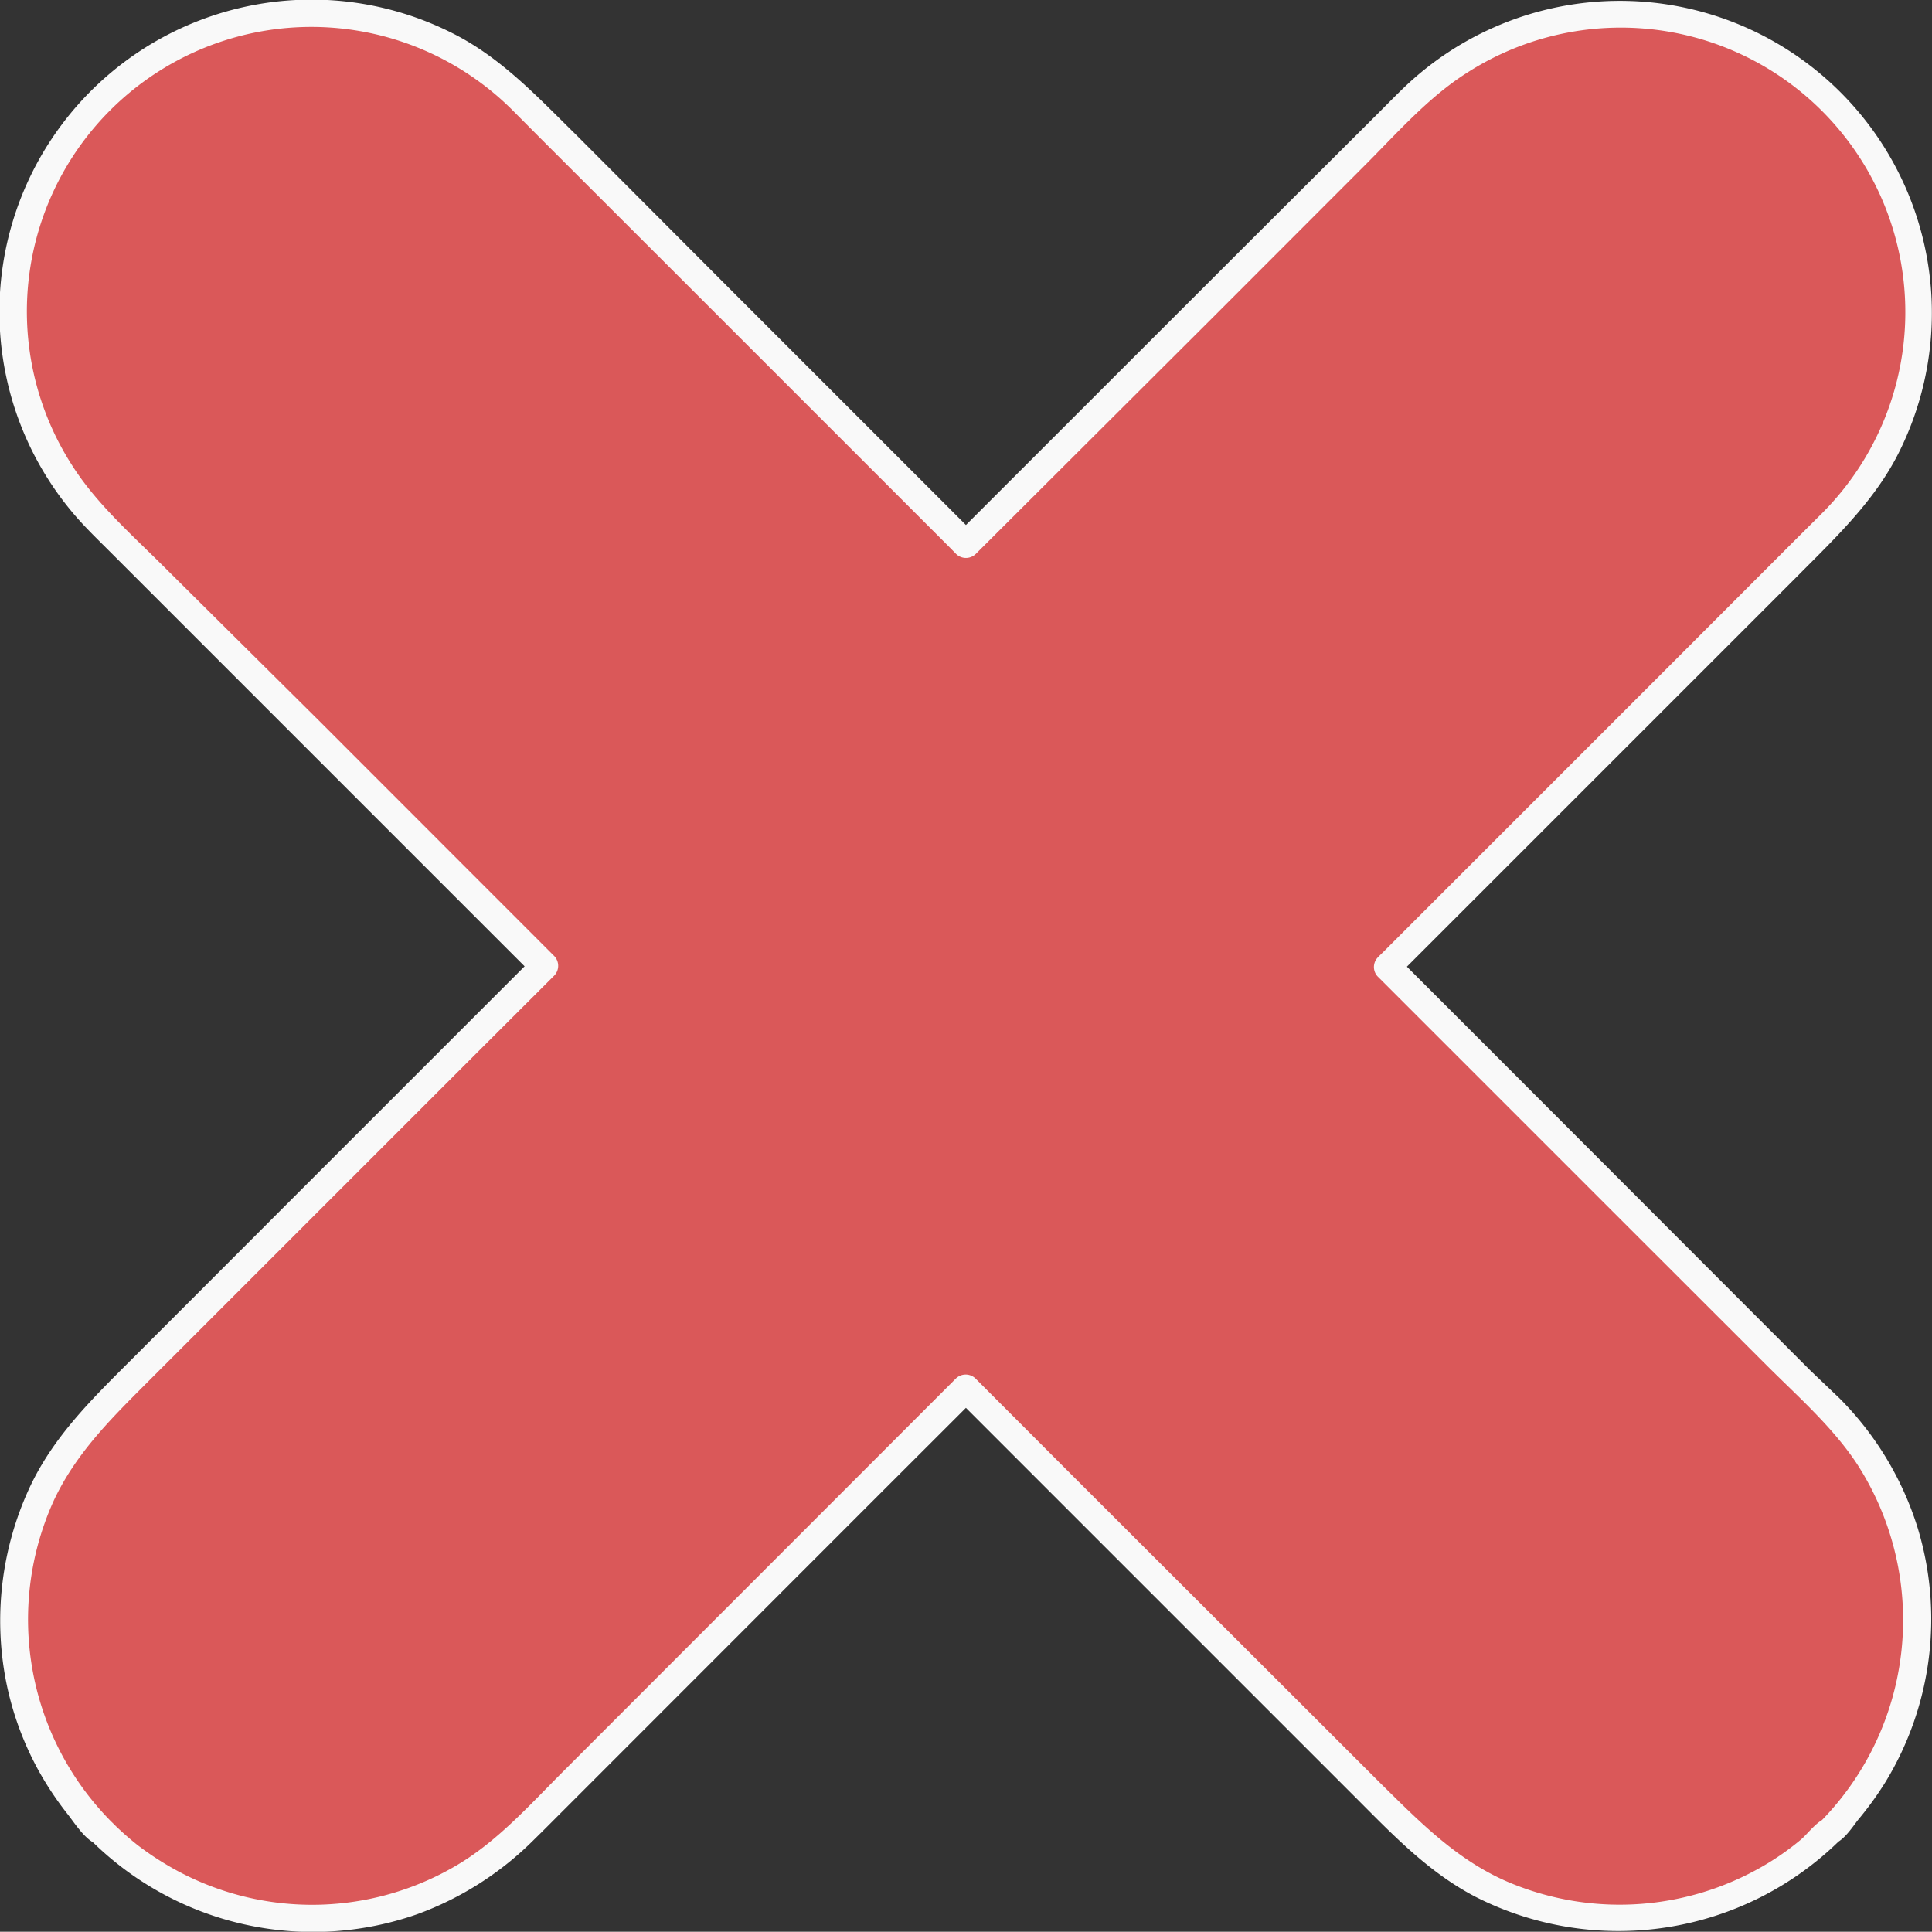 <svg id="close" xmlns="http://www.w3.org/2000/svg" viewBox="0 0 157.95 157.93"><rect x="0" y="0" width="157.95" height="157.93" fill="#333333" stroke="none"/><defs><style>.cls-1{fill:#da5859;}.cls-2{fill:#f9f9f9;}</style></defs><path class="cls-1" d="M113.44,78.94l36.21-36.21a24.4,24.4,0,0,0,0-34.49h0a24.4,24.4,0,0,0-34.49,0L79,44.45,42.74,8.24a24.4,24.4,0,0,0-34.49,0h0a24.4,24.4,0,0,0,0,34.49L44.46,78.94,8.25,115.15a24.4,24.4,0,0,0,0,34.49h0a24.4,24.4,0,0,0,34.49,0L79,113.43l36.21,36.21a24.4,24.4,0,0,0,34.49,0h0a24.4,24.4,0,0,0,0-34.49Z" transform="translate(0.02 0.06)"/><path class="cls-2" d="M114.23,79.74l20.22-20.22,12.41-12.41c3.14-3.17,6.35-6.17,8.36-10.17A25.51,25.51,0,0,0,114.76,7.1c-.7.67-1.38,1.37-2.07,2.06L101.82,20,78.59,43.22l-.44.44h1.6L59.53,23.44,47.12,11C44,7.94,41,4.68,37,2.67A25.52,25.52,0,0,0,7.07,43.13c.67.7,1.37,1.38,2.06,2.07L20,56.07,43.23,79.3l.44.44v-1.6l-20.4,20.4L10.82,111c-3.24,3.24-6.48,6.36-8.45,10.62a25.86,25.86,0,0,0-1.91,15.7,25.27,25.27,0,0,0,2.71,7.44,26.67,26.67,0,0,0,2.34,3.5c.59.74,1.68,2.51,2.74,2.51l-.79-.33a25.74,25.74,0,0,0,26.62,6,26.16,26.16,0,0,0,9.54-6.08c.83-.81,1.65-1.64,2.47-2.46l25.74-25.75,7.92-7.91h-1.6l20,20,12.58,12.58c3.06,3.06,6,6.18,9.89,8.2a25.79,25.79,0,0,0,29.77-4.62l-.79.33c.92,0,1.76-1.33,2.28-2a26.94,26.94,0,0,0,2.27-3.14,25.59,25.59,0,0,0,2.62-20.7,25.91,25.91,0,0,0-6.42-10.65L148,112,122.24,86.21l-8.06-8.06a1.13,1.13,0,0,0-1.59,1.6L131.84,99l12.57,12.56c2.56,2.56,5.43,5.07,7.42,8.11a23.49,23.49,0,0,1-3,29.18l.8-.33c-.91,0-1.77,1.27-2.42,1.82a22,22,0,0,1-3.14,2.19A23.36,23.36,0,0,1,123.75,154c-4.43-1.75-7.59-5-10.86-8.22L87.34,120.26l-7.61-7.62a1.15,1.15,0,0,0-1.6,0L58.62,132.16,46.1,144.69c-2.75,2.74-5.4,5.75-8.77,7.74a23.25,23.25,0,0,1-22.74.52,24.63,24.63,0,0,1-3.36-2.16c-.57-.45-1.12-.93-1.65-1.43s-.74-.85-1.33-.85l.8.33a23.48,23.48,0,0,1-4.66-26.25c1.88-4,4.91-6.9,8-10L37.82,87.16l7.47-7.46a1.15,1.15,0,0,0,0-1.6L26,58.8,13.44,46.33c-2.6-2.6-5.52-5.15-7.51-8.26A23.26,23.26,0,0,1,42,9.07l2.21,2.22,11.3,11.29L77.72,44.79l.43.44a1.15,1.15,0,0,0,1.6,0L99.09,25.94l12.47-12.48c2.6-2.6,5.15-5.52,8.26-7.51a23.26,23.26,0,0,1,29,36.07l-2.22,2.21-11.29,11.3L113.1,77.74l-.44.43a1.13,1.13,0,0,0,1.57,1.57Z" transform="translate(0.02 0.06)"/></svg>